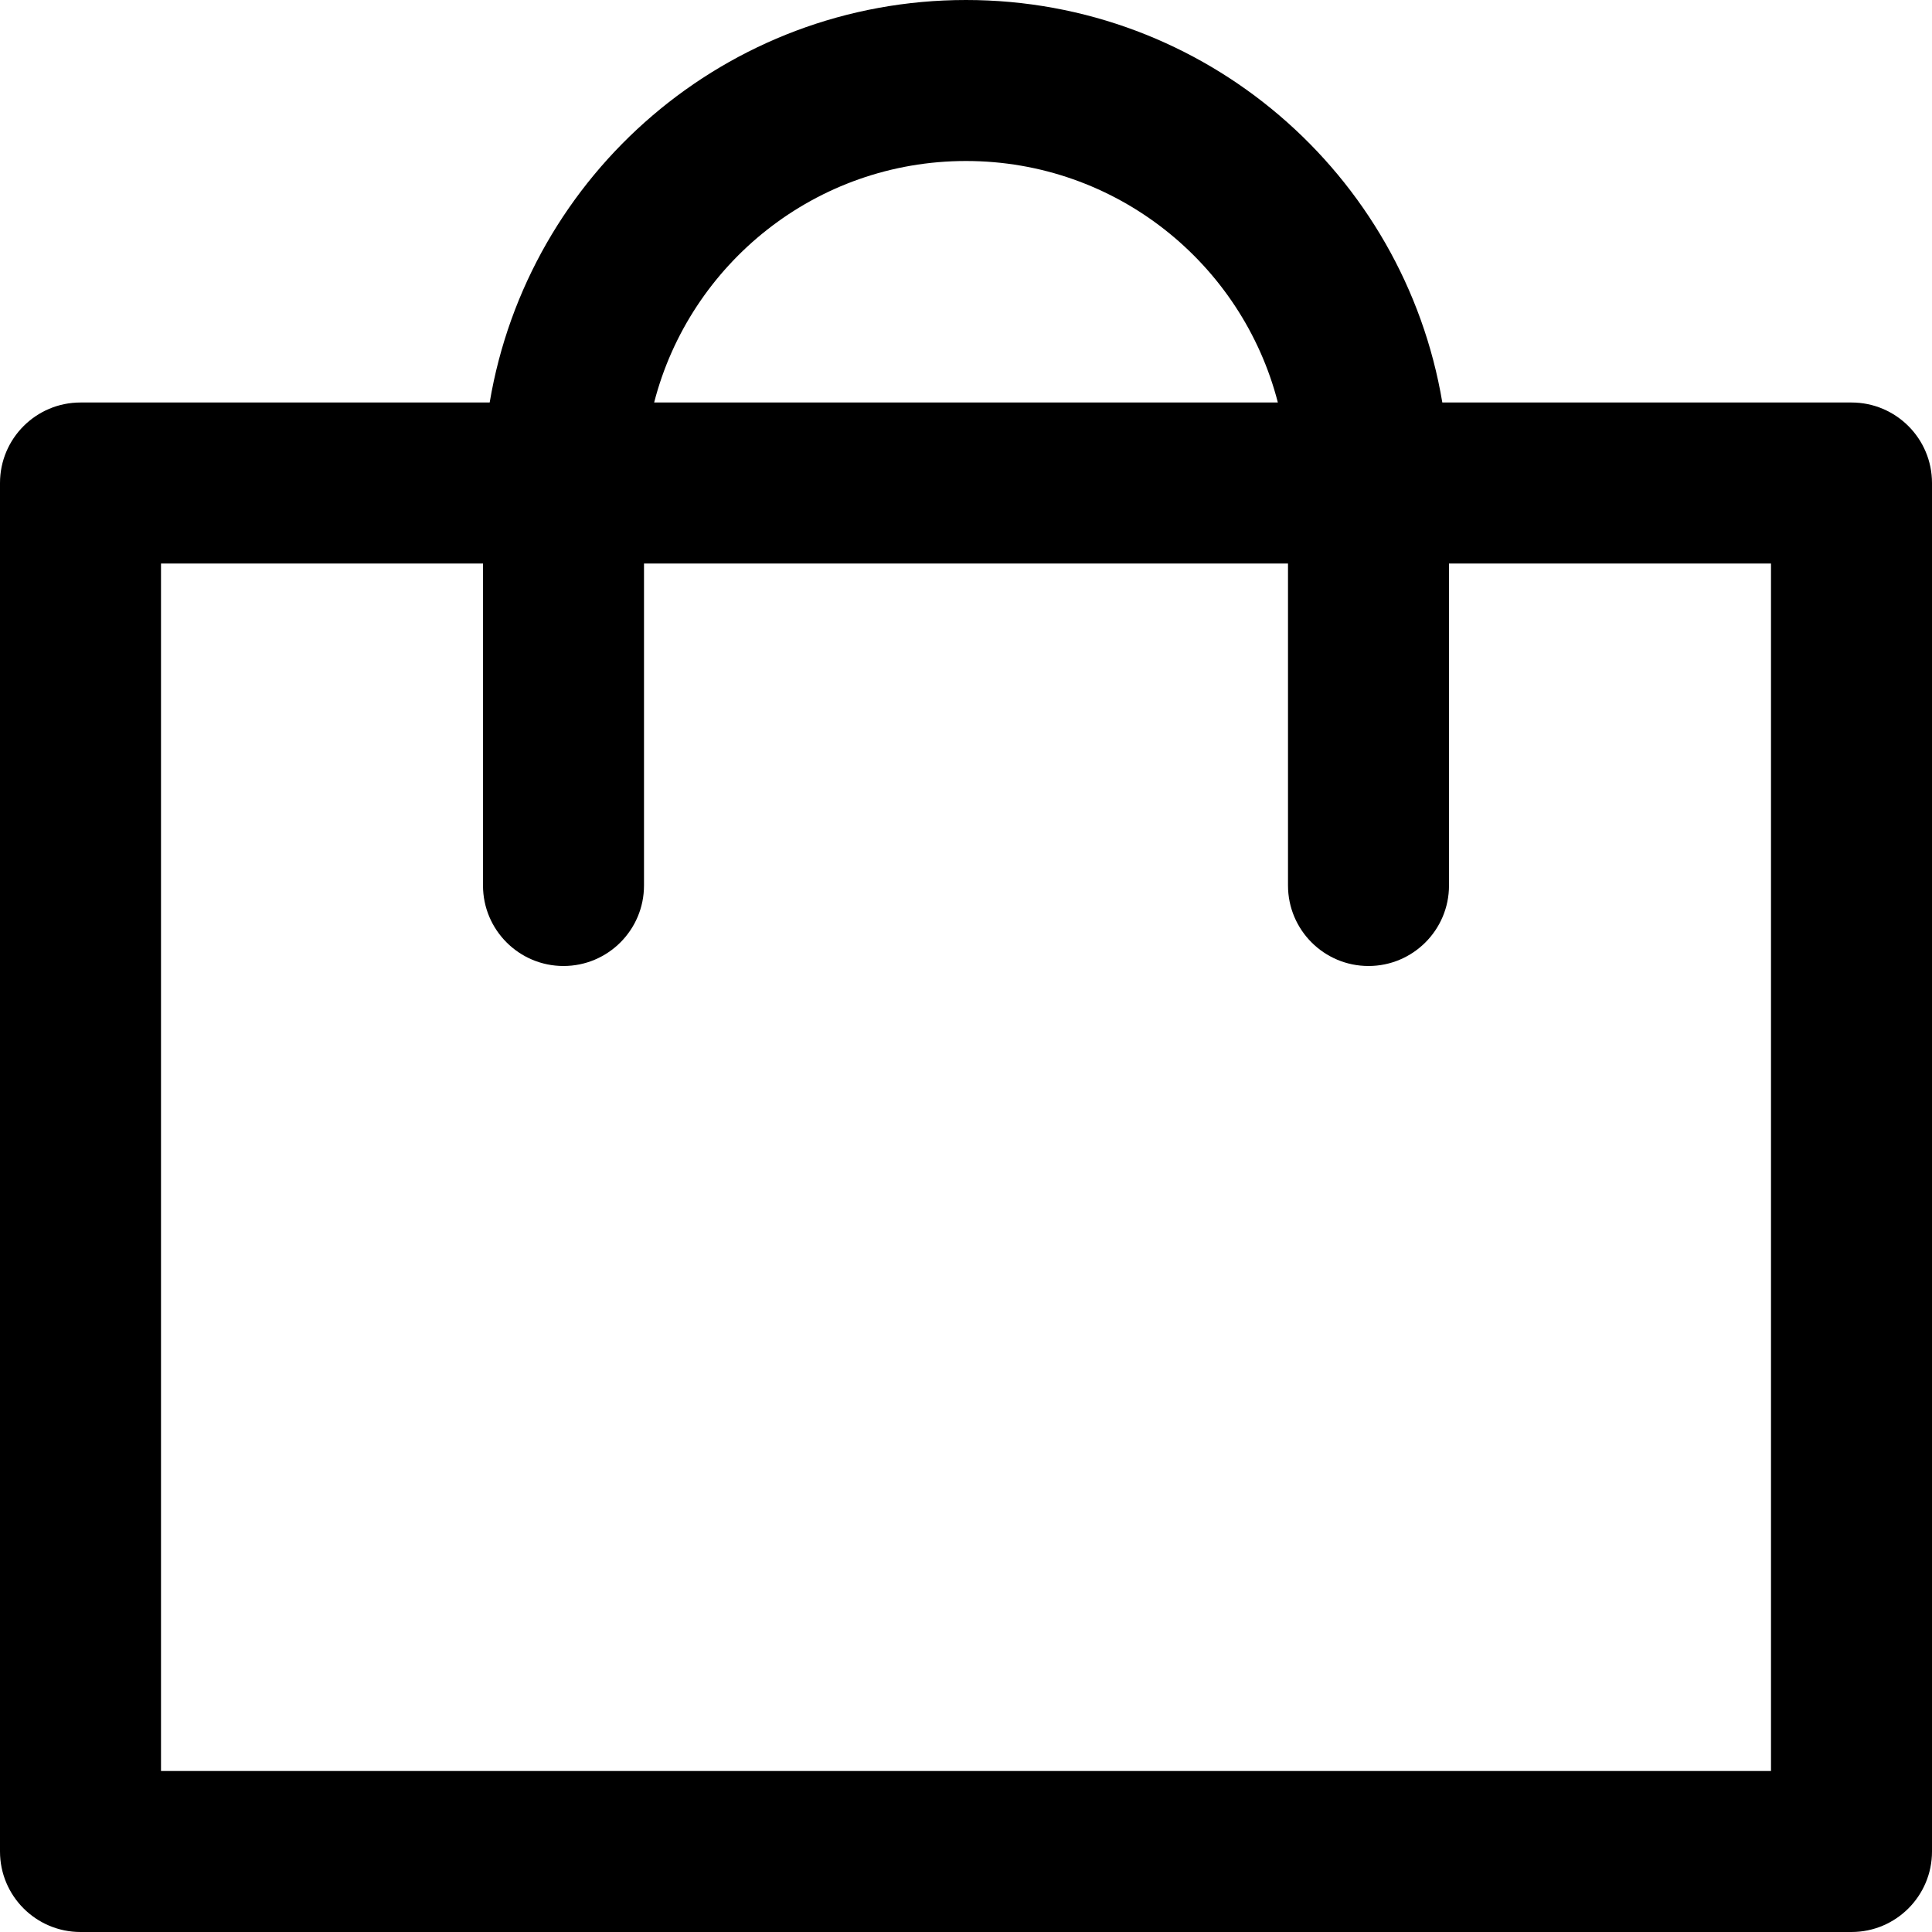 <svg width="24" height="24" viewBox="0 0 24 24" fill="none" xmlns="http://www.w3.org/2000/svg">
<g clip-path="url(#clip0_6_13)">
<path fill-rule="evenodd" clip-rule="evenodd" d="M17.917 5H23C23.552 5 24 5.448 24 6V23C24 23.552 23.552 24 23 24H1C0.448 24 0 23.552 0 23V6C0 5.448 0.448 5 1 5H6.083C6.559 2.162 9.027 0 12 0C14.973 0 17.441 2.162 17.917 5ZM6 7H2V22H22V7H18V11C18 11.552 17.552 12 17 12C16.448 12 16 11.552 16 11V7H8V11C8 11.552 7.552 12 7 12C6.448 12 6 11.552 6 11V7ZM8.126 5H15.874C15.43 3.275 13.864 2 12 2C10.136 2 8.57 3.275 8.126 5Z" fill="black"/>
</g>
<defs>
<clipPath id="clip0_6_13">
<rect width="24" height="24" fill="white"/>
</clipPath>
</defs>
</svg>
